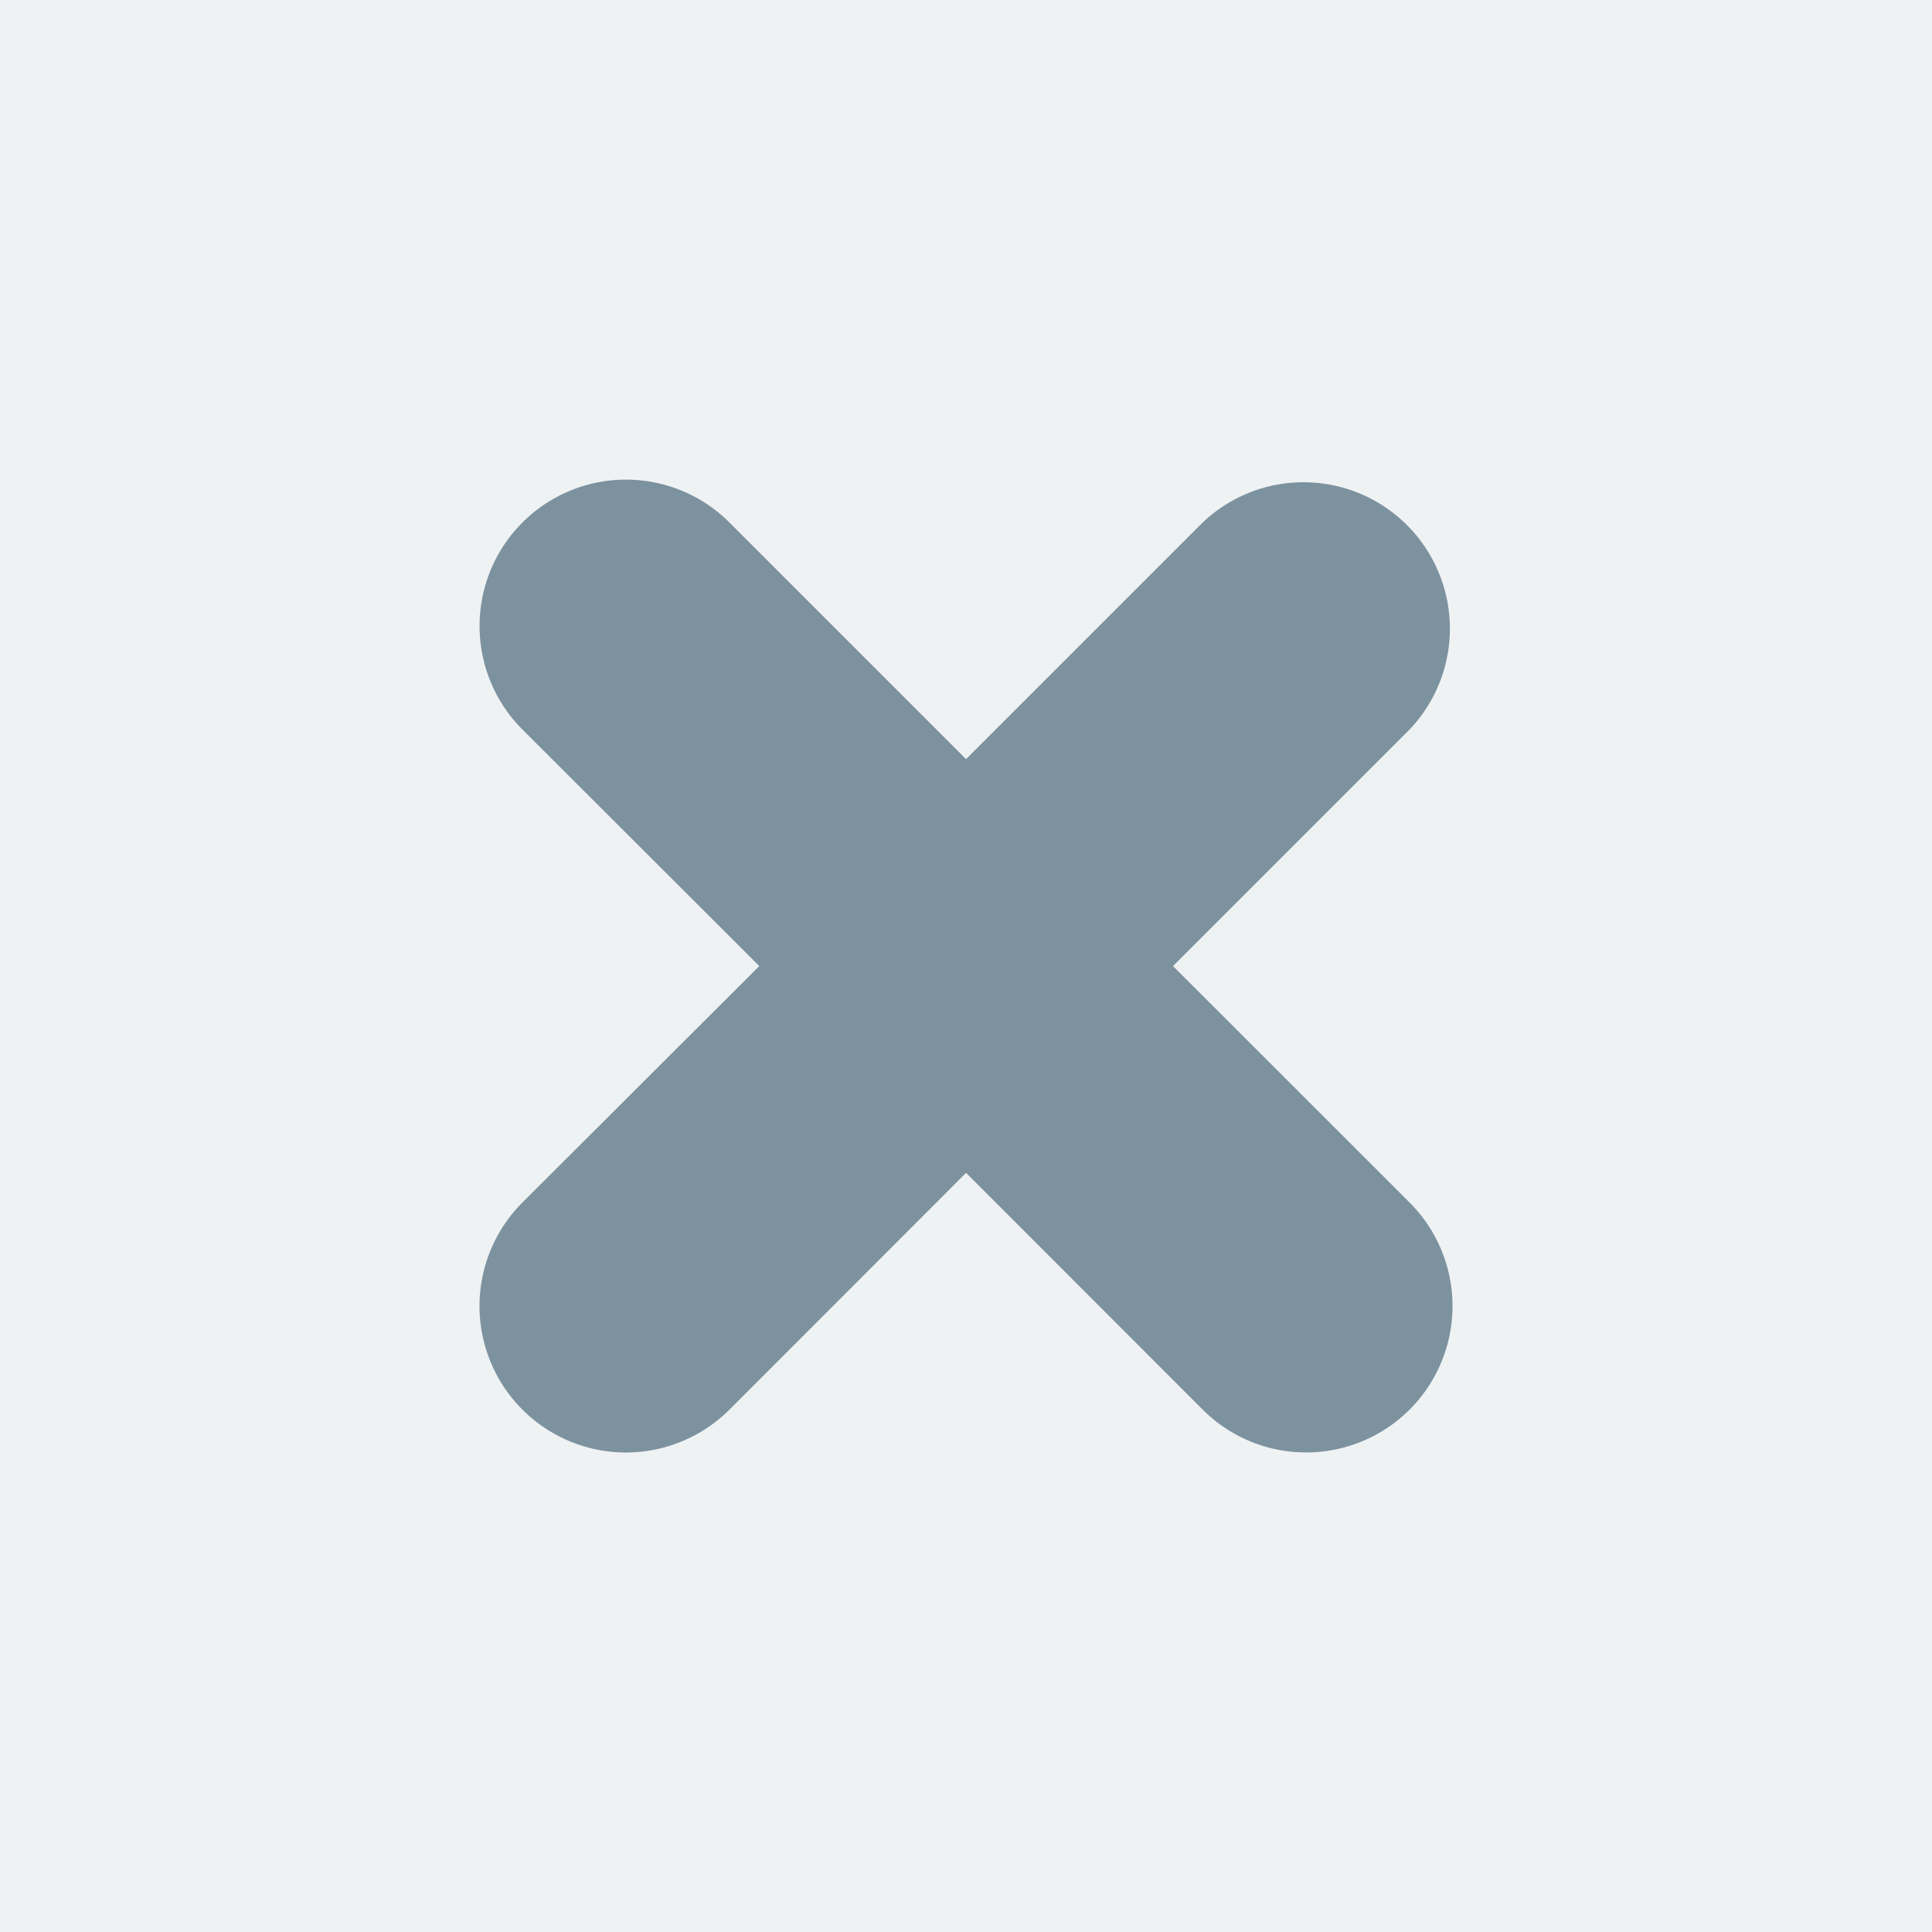 <svg id="Layer_1" data-name="Layer 1" xmlns="http://www.w3.org/2000/svg" viewBox="0 0 136.21 136.21"><defs><style>.cls-1,.cls-2{fill:#617b8a;}.cls-1{opacity:0.1;}.cls-2{opacity:0.8;}</style></defs><title>Slet ikon m baggr</title><rect class="cls-1" width="136.21" height="136.21"/><path class="cls-2" d="M184.17,170.33l16.68-16.68a10.32,10.32,0,0,0-14.59-14.59l-16.68,16.68L152.9,139.06a10.32,10.32,0,0,0-14.6,14.59L155,170.33,138.3,187a10.32,10.32,0,0,0,14.6,14.6l16.68-16.69,16.68,16.69A10.32,10.32,0,1,0,200.85,187Z" transform="translate(-101.47 -102.22)"/></svg>